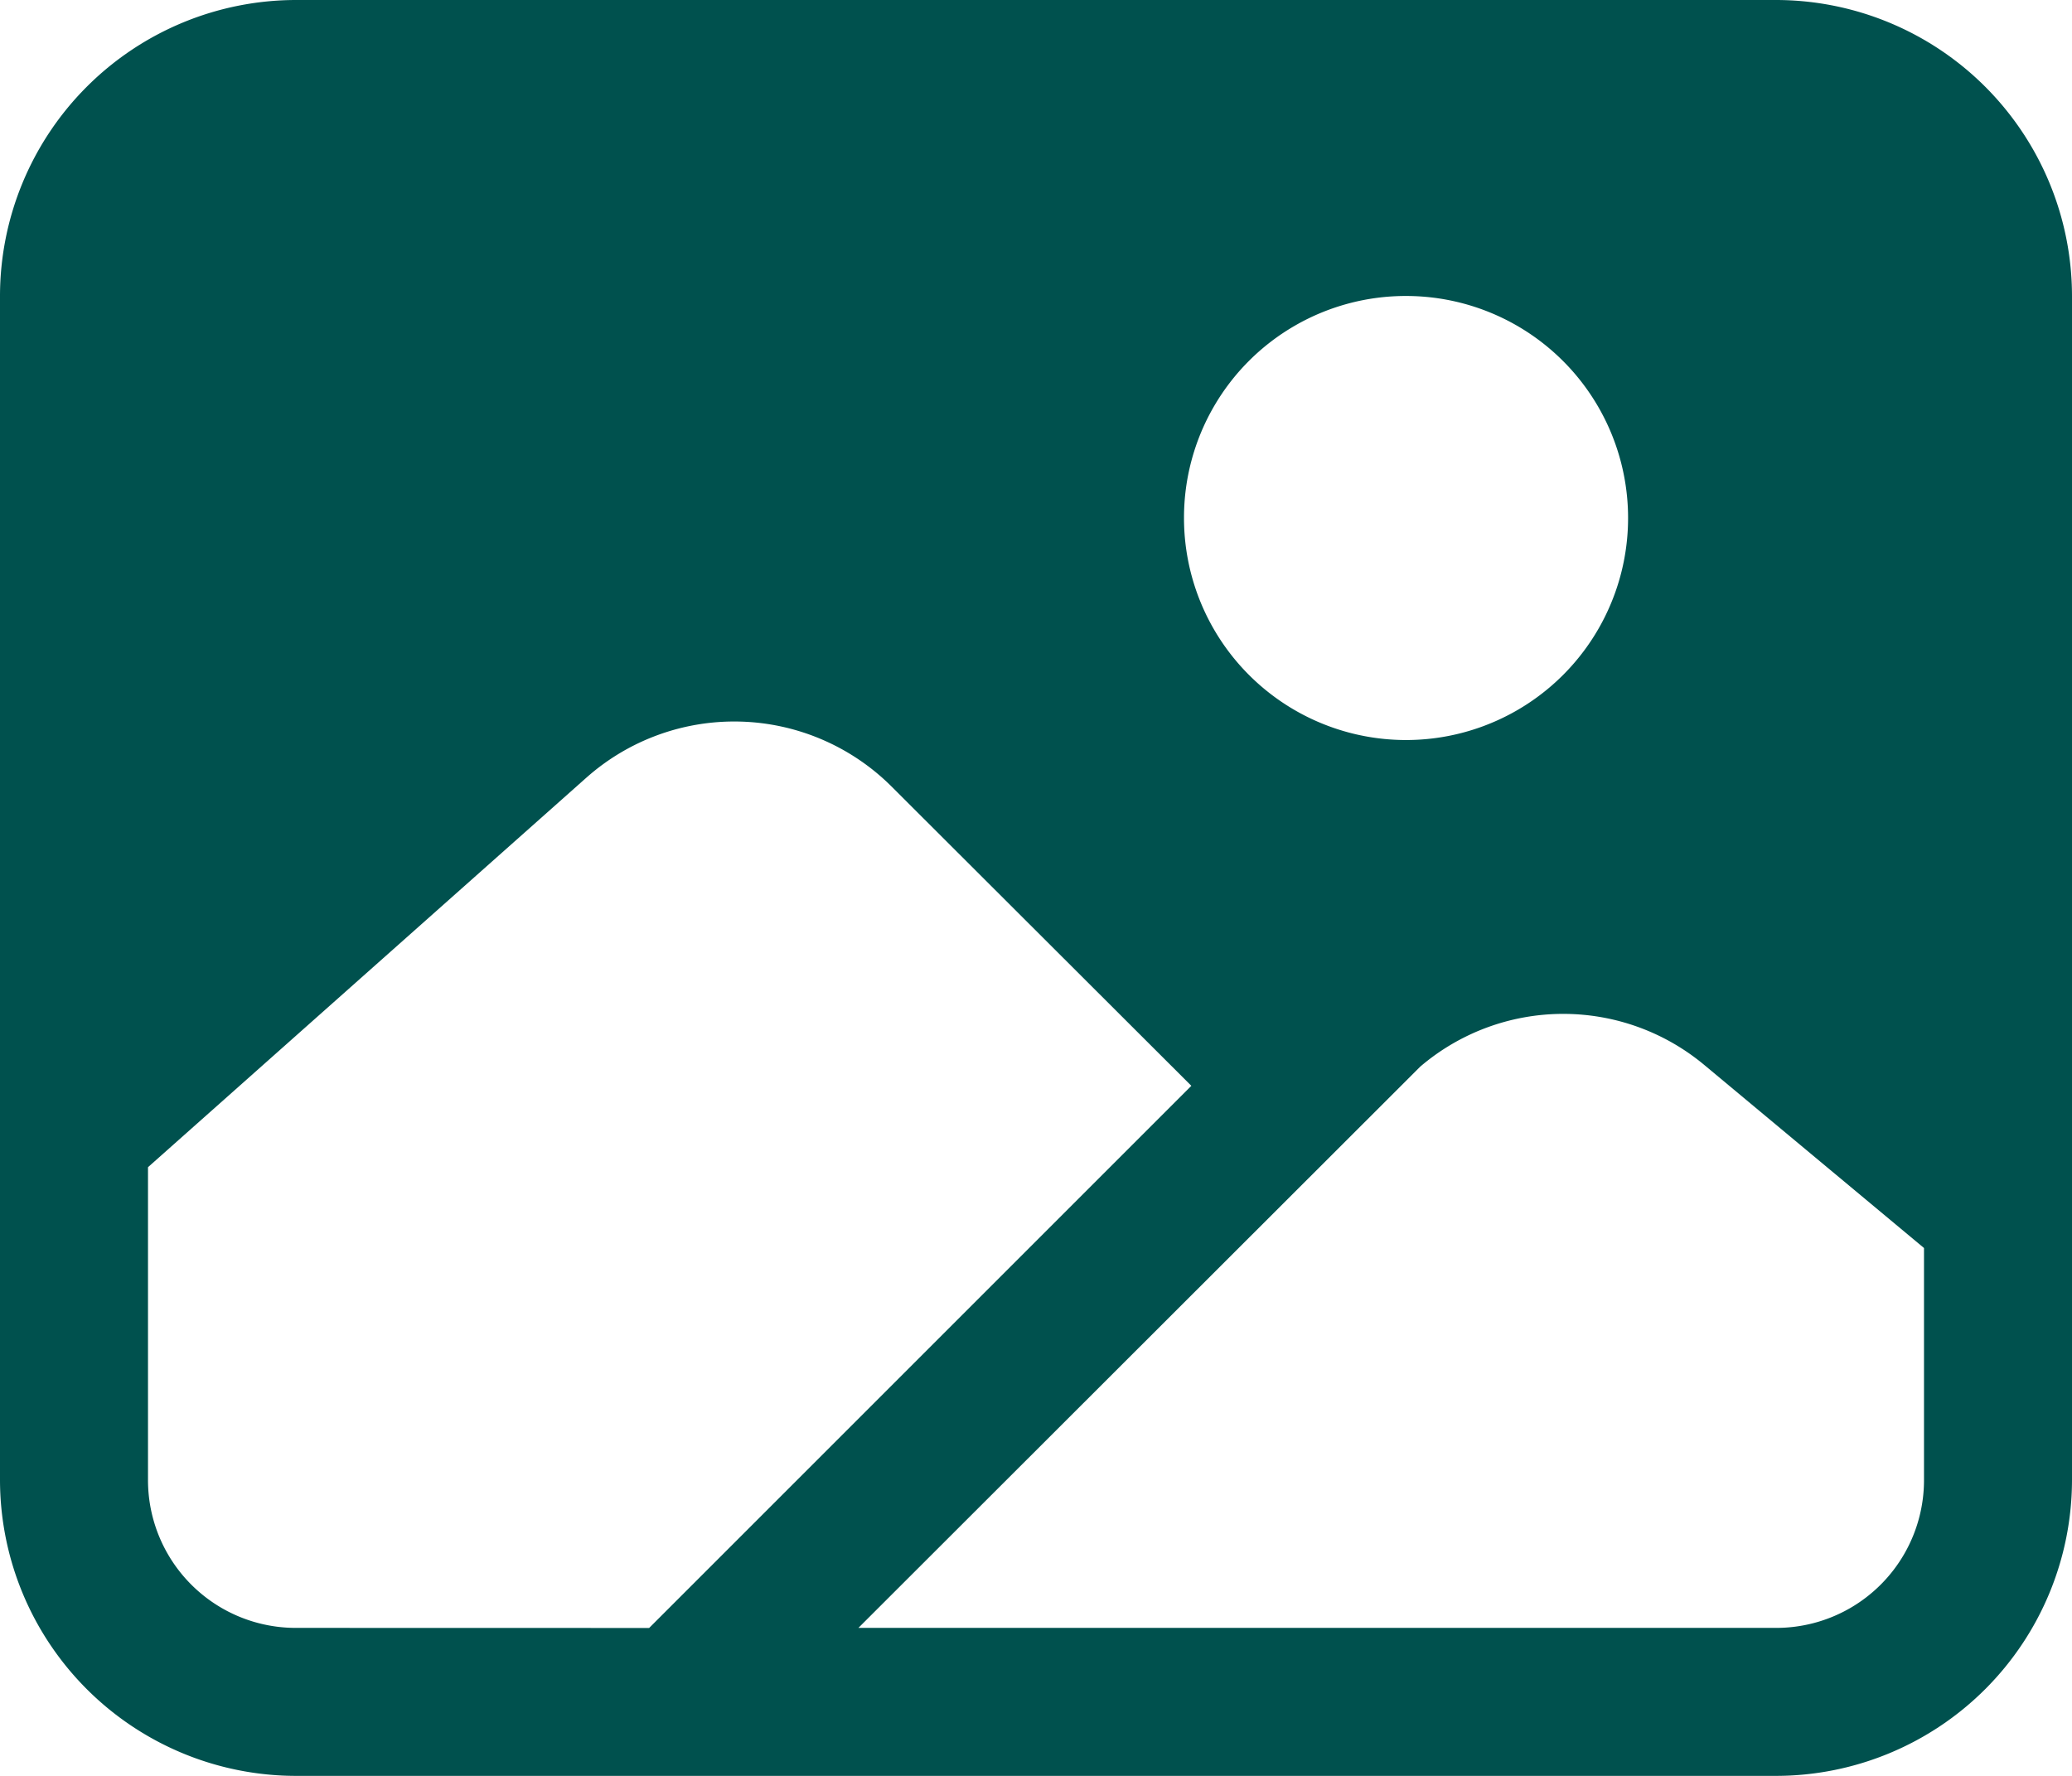 <svg xmlns="http://www.w3.org/2000/svg" width="26.25" height="22.5" viewBox="0 0 26.25 22.5">
    <path data-name="Path 2685" d="M25.5 6H6.75A3.753 3.753 0 0 0 3 9.75v15a3.753 3.753 0 0 0 3.75 3.75H25.5a3.753 3.753 0 0 0 3.75-3.75v-15A3.753 3.753 0 0 0 25.5 6zm-4.687 3.75A2.813 2.813 0 1 1 18 12.563a2.809 2.809 0 0 1 2.813-2.813zM6.75 26.625a1.872 1.872 0 0 1-1.875-1.875v-3.962l5.556-4.937a2.822 2.822 0 0 1 3.856.106l3.806 3.8-6.869 6.869zm20.625-1.875a1.872 1.872 0 0 1-1.875 1.875H13.875l7.119-7.112A2.79 2.79 0 0 1 24.6 19.5l2.775 2.312z" transform="translate(-3 -6)" style="fill:#00514e"/>
</svg>
